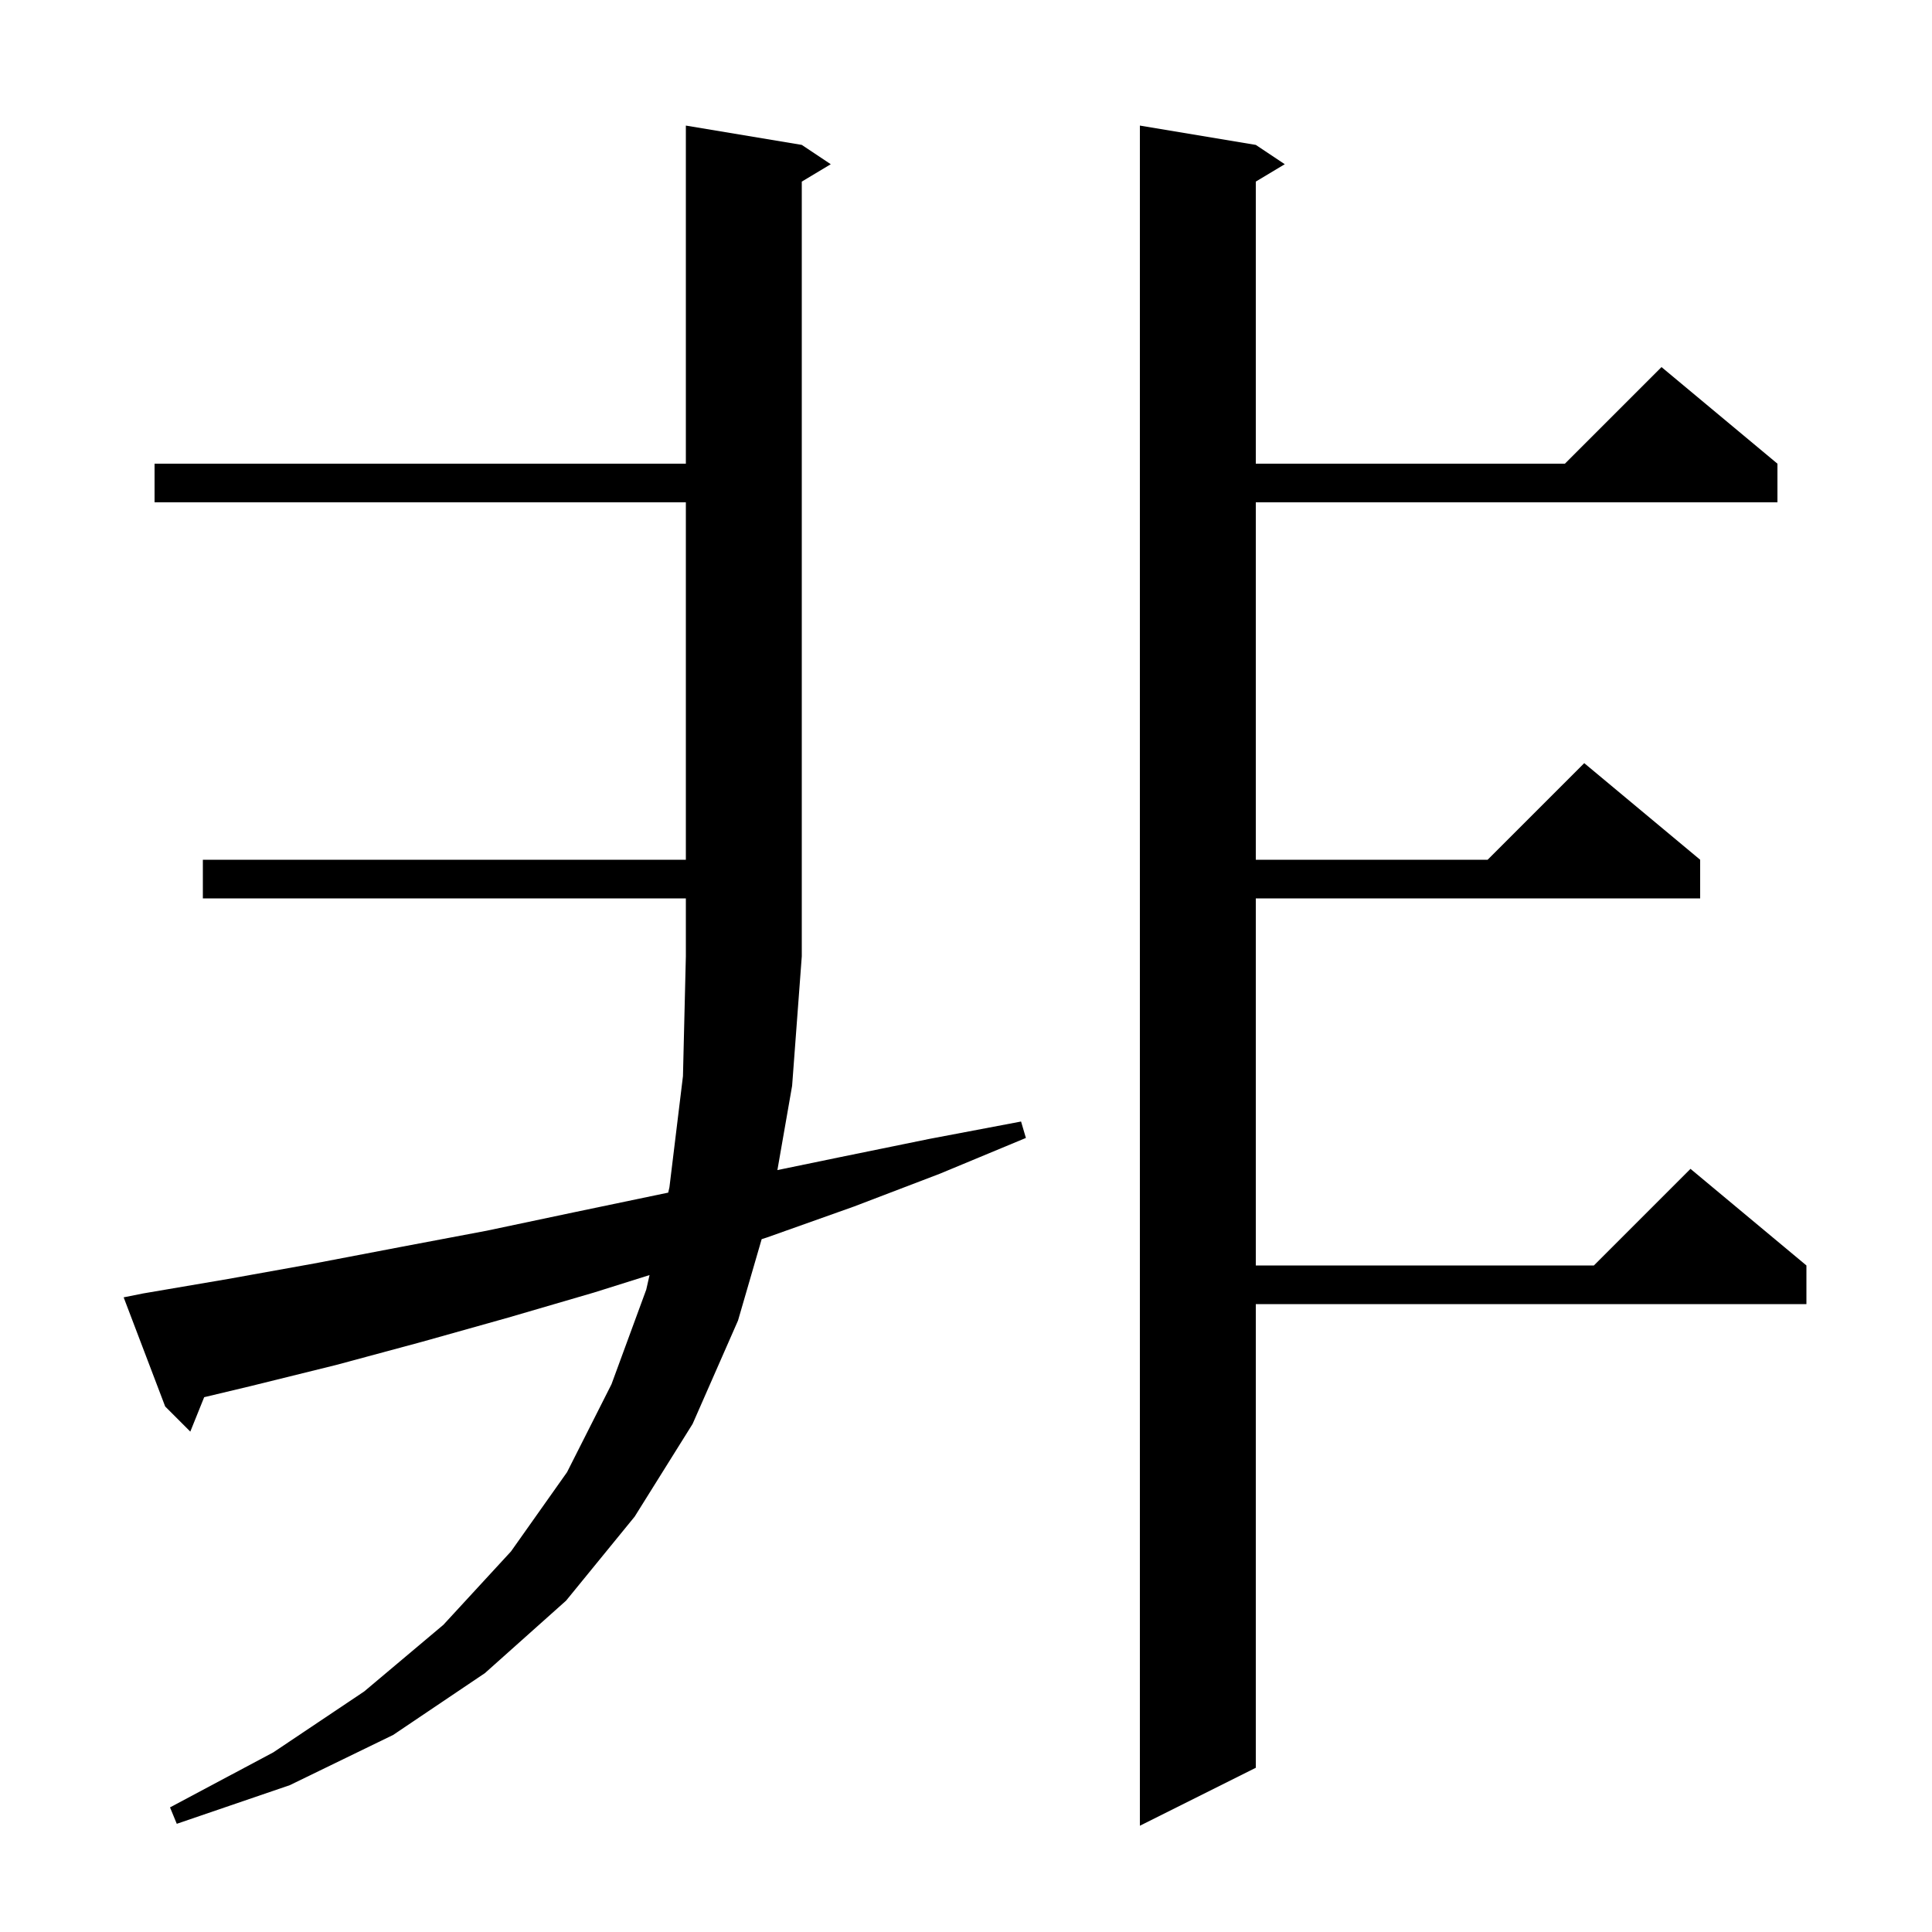 <svg xmlns="http://www.w3.org/2000/svg" xmlns:xlink="http://www.w3.org/1999/xlink" version="1.1" baseProfile="full" viewBox="0 0 200 200" width="200" height="200">
<g fill="black">
<path d="M 130.0 15.0 L 133.0 17.0 L 130.0 18.8 L 130.0 48.0 L 162.0 48.0 L 172.0 38.0 L 184.0 48.0 L 184.0 52.0 L 130.0 52.0 L 130.0 89.0 L 154.0 89.0 L 164.0 79.0 L 176.0 89.0 L 176.0 93.0 L 130.0 93.0 L 130.0 131.0 L 165.0 131.0 L 175.0 121.0 L 187.0 131.0 L 187.0 135.0 L 130.0 135.0 L 130.0 183.0 L 118.0 189.0 L 118.0 13.0 Z M 14.8 133.9 L 23.6 132.4 L 32.5 130.8 L 41.4 129.1 L 50.4 127.4 L 59.4 125.5 L 68.5 123.6 L 69.173 123.461 L 69.3 122.9 L 70.7 111.4 L 71.0 99.0 L 71.0 93.0 L 21.0 93.0 L 21.0 89.0 L 71.0 89.0 L 71.0 52.0 L 16.0 52.0 L 16.0 48.0 L 71.0 48.0 L 71.0 13.0 L 83.0 15.0 L 86.0 17.0 L 83.0 18.8 L 83.0 99.0 L 82.0 112.4 L 80.476 121.127 L 86.9 119.8 L 96.2 117.9 L 105.7 116.1 L 106.2 117.8 L 97.3 121.5 L 88.4 124.9 L 79.4 128.1 L 78.847 128.278 L 76.4 136.7 L 71.7 147.4 L 65.7 157.0 L 58.6 165.7 L 50.2 173.2 L 40.7 179.6 L 30.0 184.8 L 18.3 188.8 L 17.6 187.1 L 28.3 181.4 L 37.7 175.1 L 45.9 168.2 L 52.9 160.6 L 58.7 152.4 L 63.3 143.3 L 66.9 133.5 L 67.241 131.994 L 61.5 133.8 L 52.6 136.4 L 43.7 138.9 L 34.8 141.3 L 25.9 143.5 L 21.136 144.637 L 19.7 148.2 L 17.1 145.6 L 12.8 134.3 Z " />
</g>
</svg>
